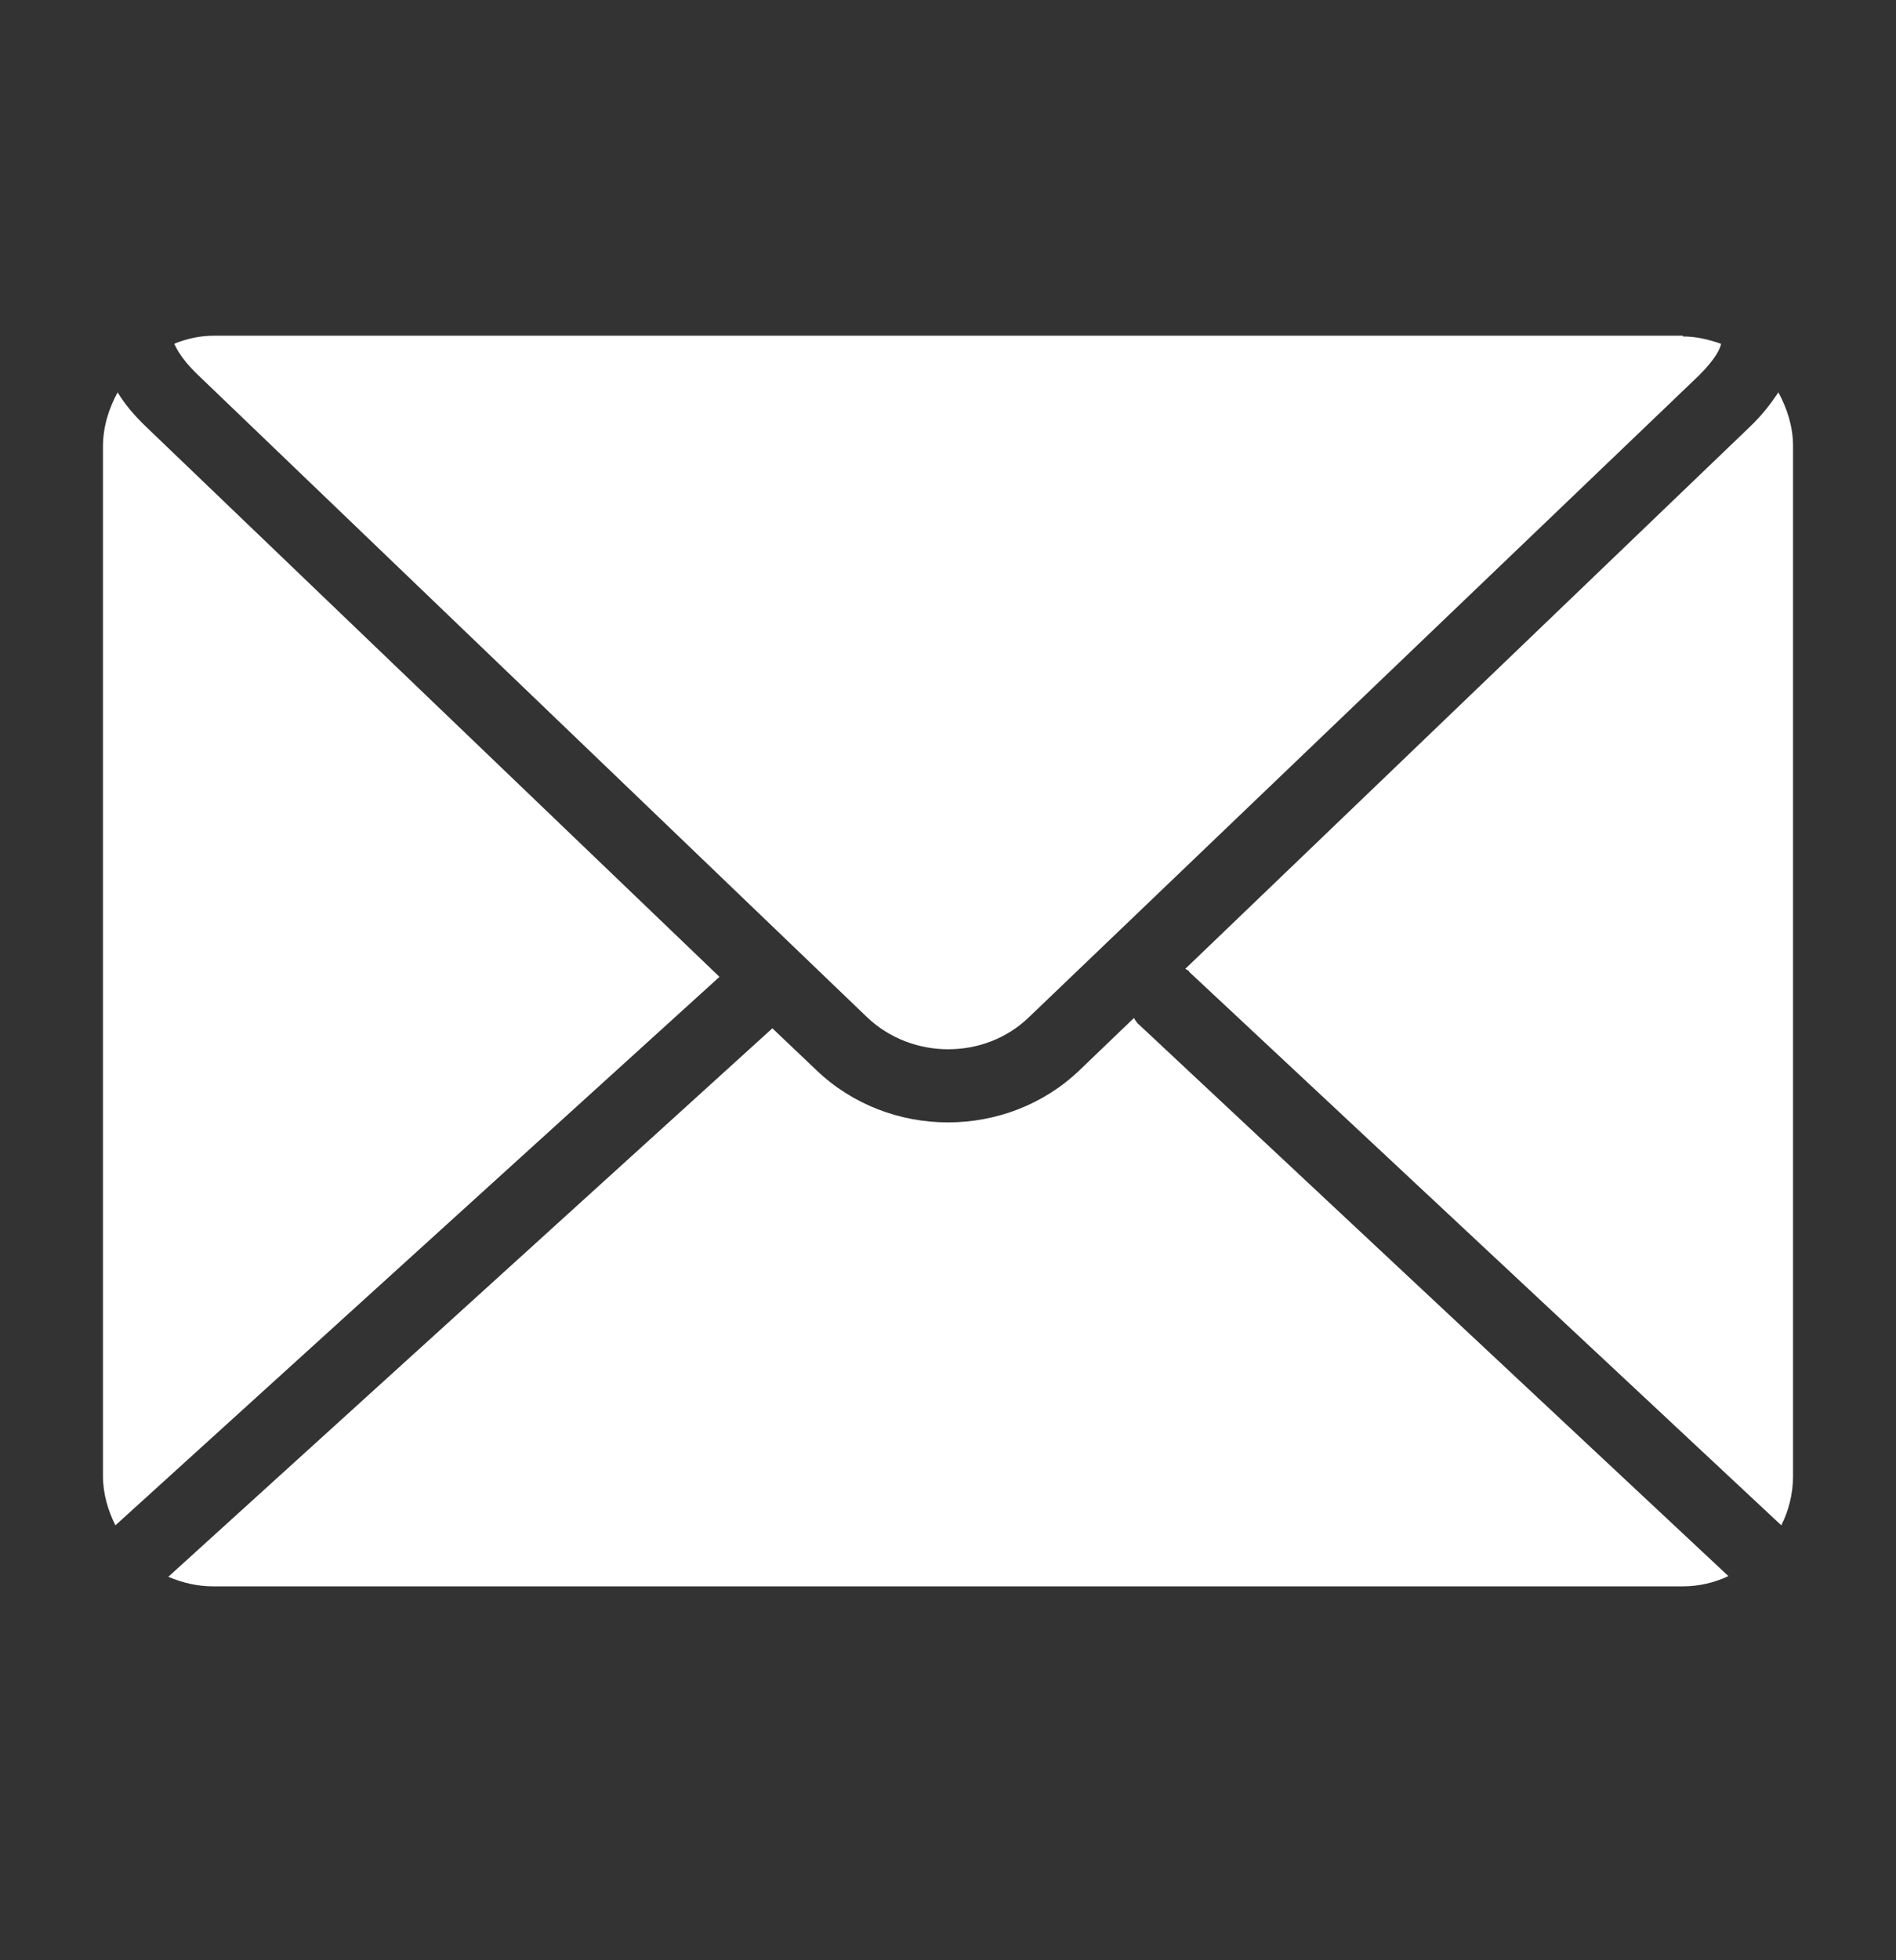 <svg width="30" height="31" viewBox="0 0 30 31" fill="none" xmlns="http://www.w3.org/2000/svg">
<rect x="0" y="0" width="30" height="31" fill="#333333" stroke="none"/>
<g clip-path="url(#clip0_7306_127082)">
<path d="M18.814 15.355C18.814 15.355 18.767 15.332 18.756 15.32L27.674 6.763C27.883 6.565 28.023 6.379 28.139 6.205C28.278 6.46 28.371 6.751 28.371 7.053V23.343C28.371 23.622 28.302 23.89 28.185 24.122L18.814 15.367V15.355ZM26.627 5.321C26.837 5.321 27.034 5.368 27.232 5.437C27.22 5.507 27.151 5.67 26.883 5.937L16.279 16.088C15.581 16.762 14.43 16.762 13.721 16.088L3.129 5.926C2.826 5.635 2.768 5.449 2.757 5.437C2.757 5.437 2.768 5.437 2.78 5.426C2.966 5.356 3.163 5.309 3.384 5.309H26.627V5.321ZM1.826 24.122C1.71 23.89 1.629 23.622 1.629 23.343V7.065C1.629 6.751 1.722 6.46 1.861 6.205C1.966 6.379 2.117 6.565 2.326 6.763L11.384 15.448L1.826 24.122ZM3.373 25.087C3.117 25.087 2.884 25.029 2.663 24.936L12.221 16.262L12.919 16.925C13.489 17.471 14.244 17.75 15 17.75C15.756 17.75 16.512 17.471 17.081 16.925L17.942 16.099C17.942 16.099 17.988 16.181 18.023 16.204L27.348 24.925C27.127 25.029 26.883 25.087 26.627 25.087H3.373Z" fill="white"/>
</g>
<defs>
<clipPath id="clip0_7306_127082">
<rect width="30" height="30" fill="white" transform="translate(0 0.198)"/>
</clipPath>
</defs>
</svg>

